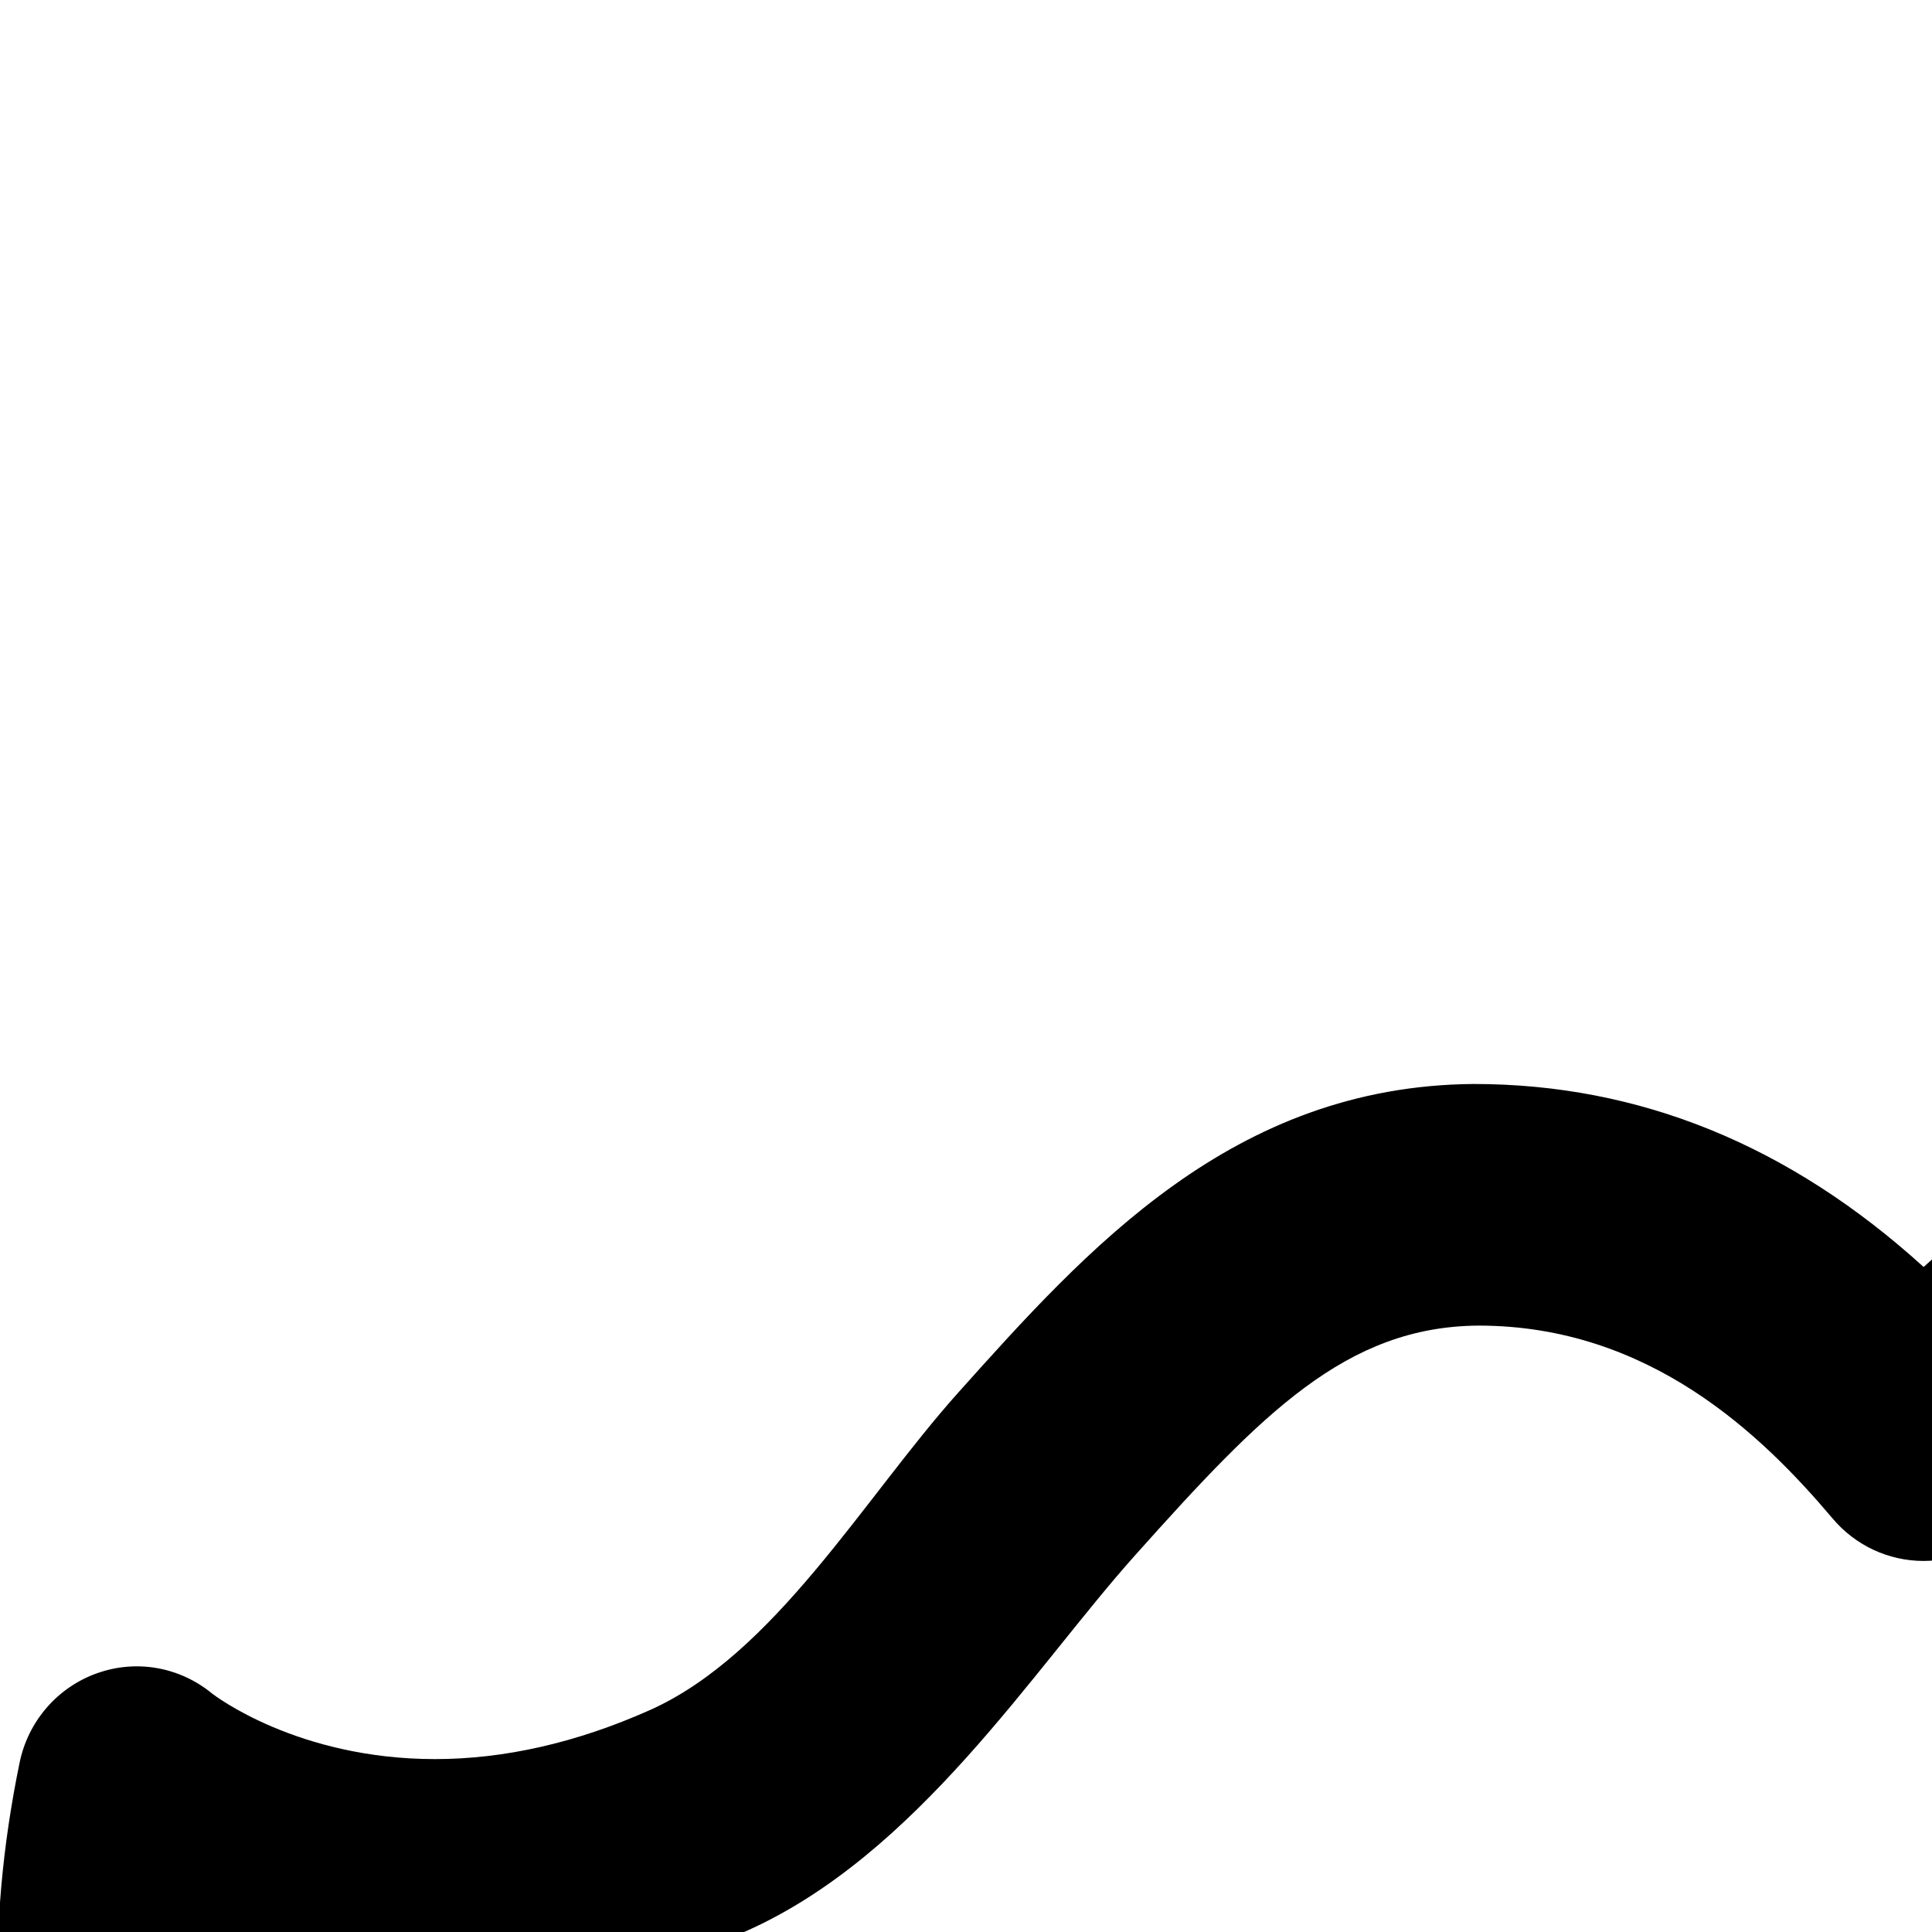 <svg xmlns="http://www.w3.org/2000/svg" version="1.1" viewBox="0 0 512 512" fill="currentColor"><path fill="currentColor" d="M792.848 736.72c-101.344 0-158.865-47.629-196.945-79.148c-13.472-11.153-25.727-21.905-36.88-31.665c-16.912-14.847-38-33.343-45.344-35.903c-.223 0-3.712-.16-3.935-.192c-1.168.096-4.144.687-4.448.72c-5.072 2.064-23.087 17.568-37.568 30c-13.136 11.28-28.111 24.16-45.039 37.376l-3.088 2.368c-43.472 33.935-97.584 76.159-193.152 76.159c-70.992 0-140.928-32.128-182.576-83.872c-27.92-34.689-57.296-95.025-38.672-185.473c2.256-10.944 10.016-19.904 20.432-23.632c10.48-3.776 22.016-1.712 30.608 5.376c.624.464 22.576 17.344 59.057 17.344c18.368 0 37.504-4.336 56.832-12.945c33.135-14.752 56.735-56.127 81.71-84.063c34.176-38.16 72.848-81.408 136.689-81.904c44.048 0 83.792 16.288 119.248 48.496c35.311-32.065 74.767-48.257 117.68-48.257c65.103.496 104.592 43.776 139.439 82c25.44 27.872 49.472 69.216 82.608 83.968c19.328 8.592 38.672 12.943 57.488 12.943c37.872 0 61.504-17.311 62.449-18.063c8.767-6.496 20.319-8.193 30.48-4.225c10.143 4 17.679 12.88 19.711 23.664c17.088 89.44-12.96 149.408-41.184 183.968c-42.767 52.4-113.903 84.96-185.6 84.96M510.733 525.875c.992 0 3.683.095 4.627.19c.032 0 4.688.336 4.688.369c.336.032 3.008.368 3.296.432c23.153 3.28 44.624 22.128 77.216 50.688c10.704 9.408 22.496 19.744 35.472 30.496c34.784 28.816 78.097 64.656 156.816 64.656c53.311 0 105.743-23.632 136.783-61.68c20.4-24.975 31.009-54.72 31.68-88.784c-15.024 4.689-33.28 8.192-54.32 8.192c-27.664 0-55.568-6.192-82.976-18.368c-45.248-20.095-76.304-69.12-103.68-99.152c-34.529-37.872-57.473-61.088-92.081-61.376c-46.16 0-75.953 29.056-94.416 50.912c-6.033 7.12-14.817 11.216-24.097 11.216c-9.28 0-18.08-4.128-24.08-11.248c-18.529-21.936-48.416-51.12-93.84-51.12c-35.088.257-57.408 23.281-90.992 60.85c-27.056 30.223-57.696 79.471-103.231 99.68c-27.392 12.191-55.104 18.367-82.304 18.367c-20.4 0-38.064-3.408-52.624-8.032c-.032 34.72 10.111 64.912 30.335 90.032c29.936 37.153 81.04 60.256 133.439 60.256c74 0 114.896-31.935 154.464-62.815l3.088-2.416c16.048-12.529 30.24-24.752 42.688-35.44c28.512-24.497 47.329-40.69 67.649-44.289c.015.016 9.695-1.616 16.4-1.616"/></svg>